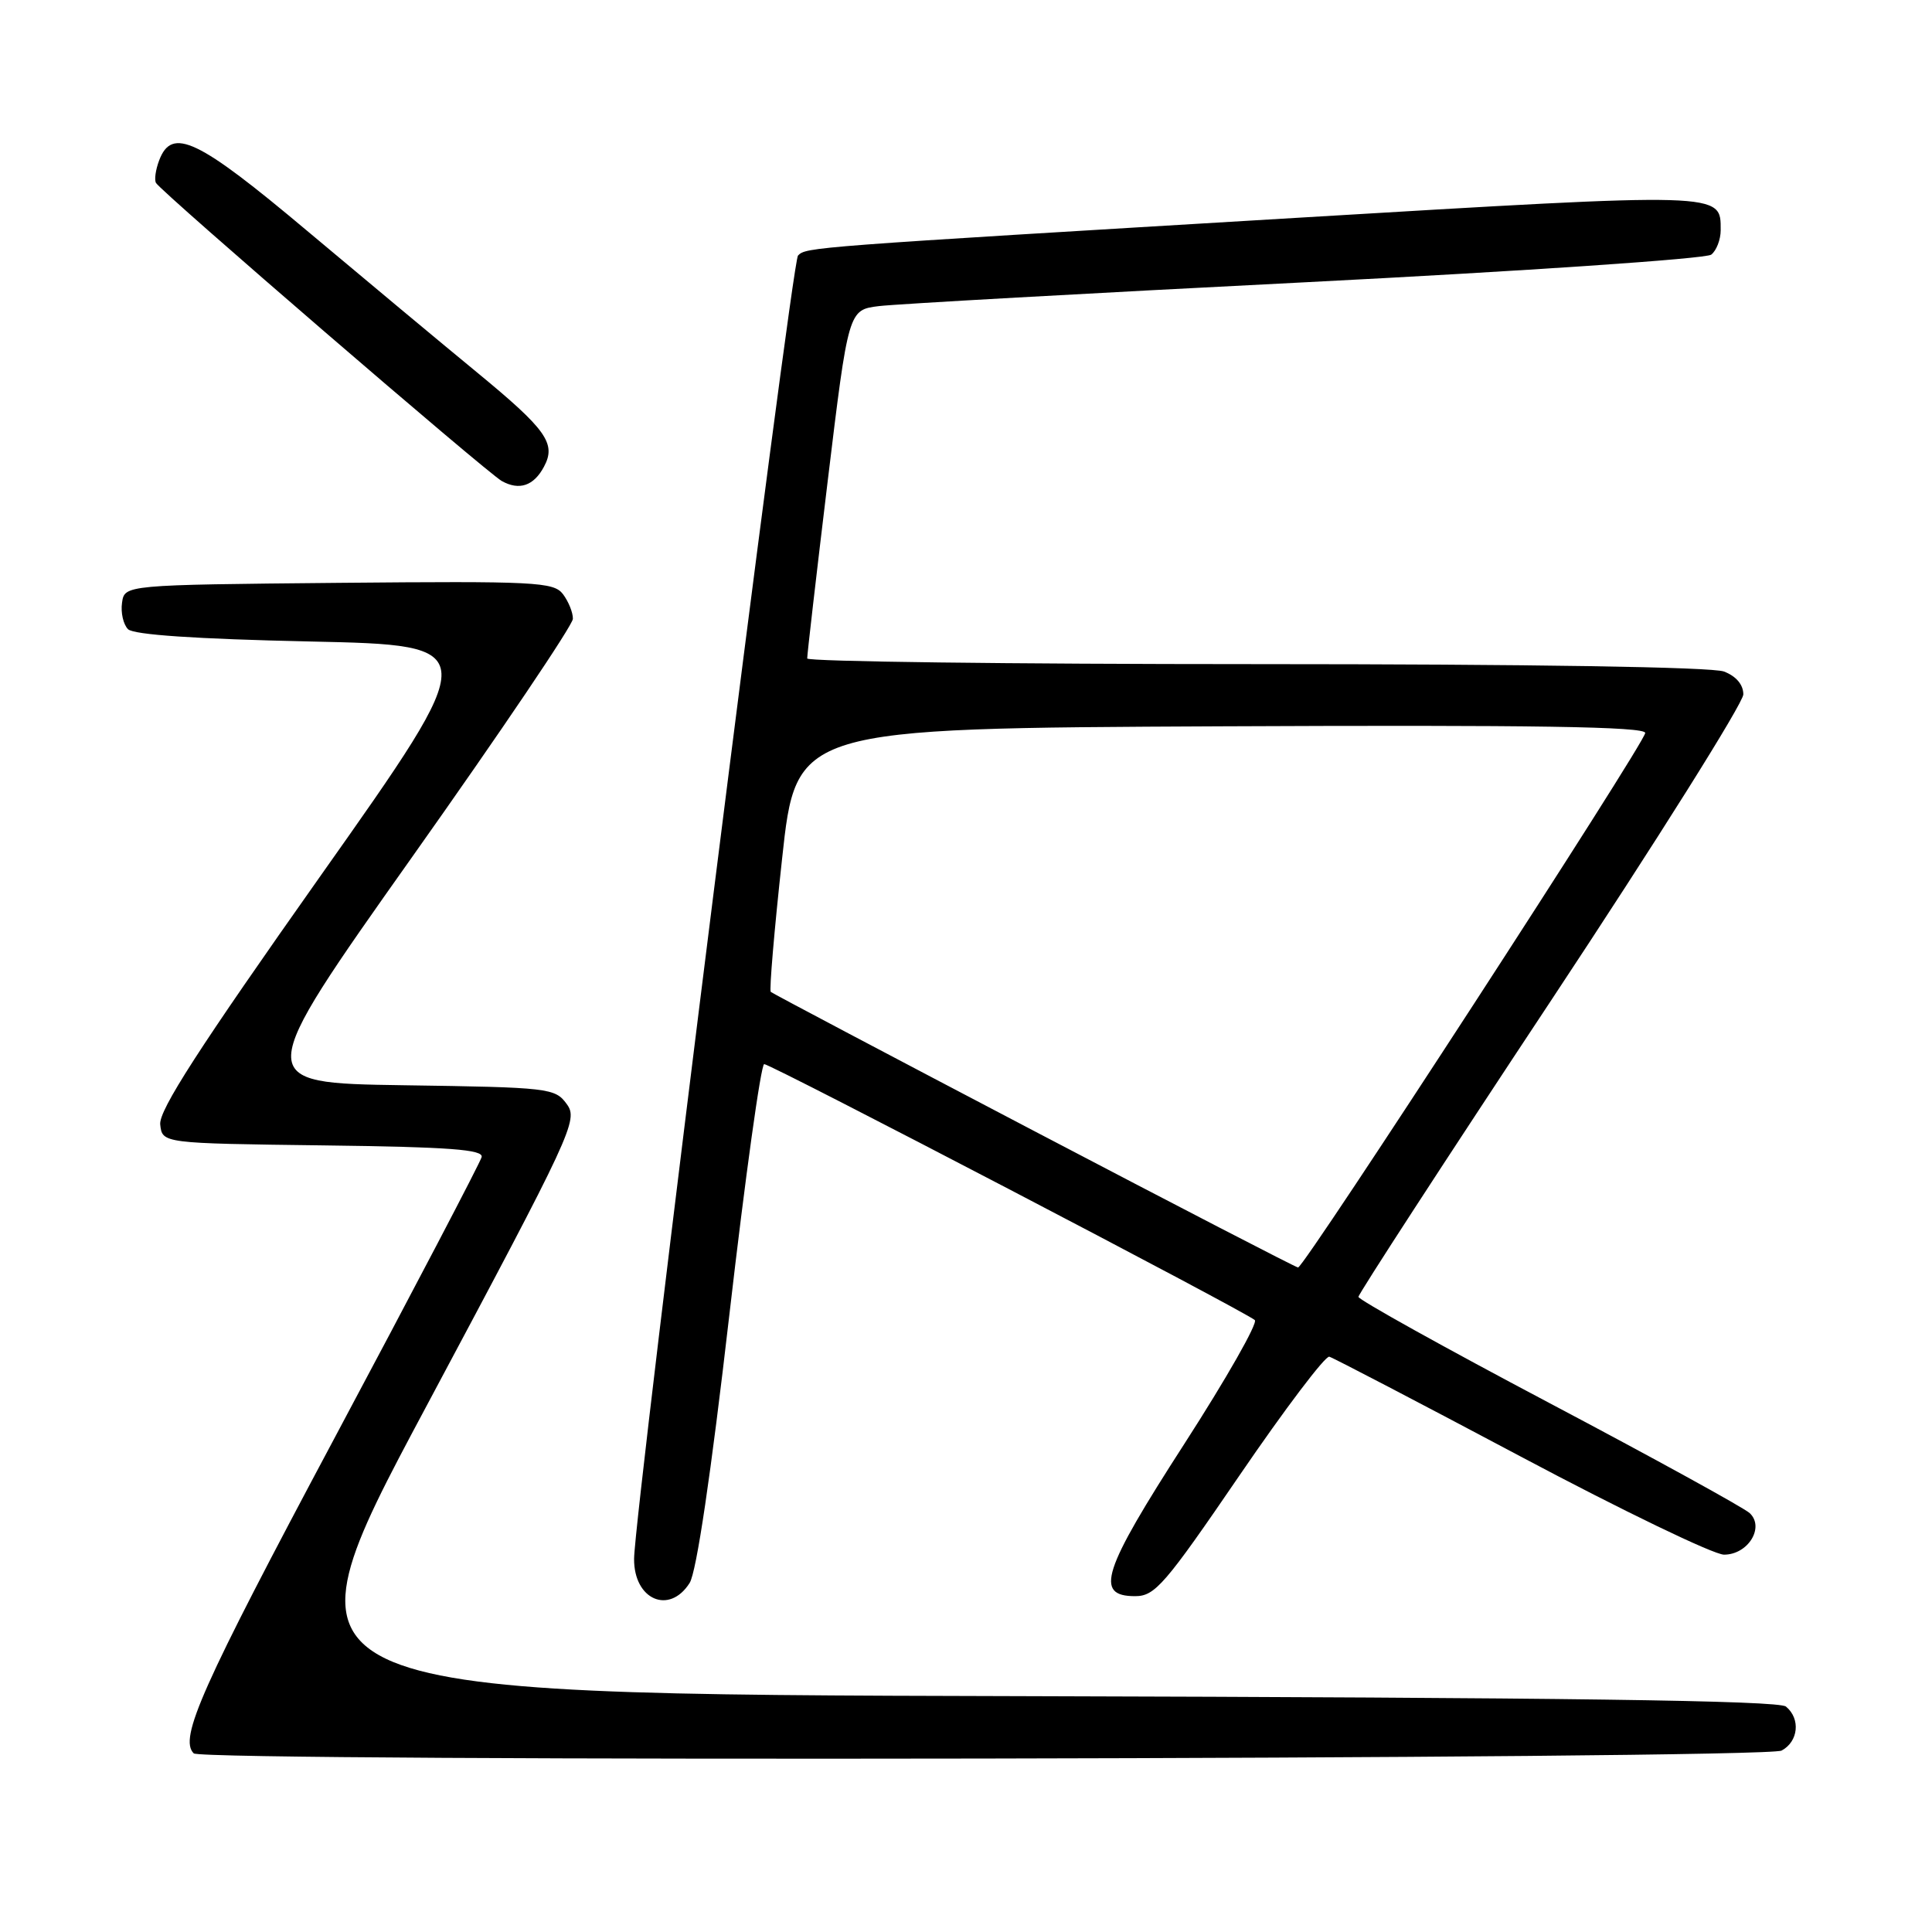 <?xml version="1.0" encoding="UTF-8" standalone="no"?>
<!DOCTYPE svg PUBLIC "-//W3C//DTD SVG 1.1//EN" "http://www.w3.org/Graphics/SVG/1.1/DTD/svg11.dtd" >
<svg xmlns="http://www.w3.org/2000/svg" xmlns:xlink="http://www.w3.org/1999/xlink" version="1.1" viewBox="0 0 256 256">
 <g >
 <path fill="currentColor"
d=" M 236.07 231.96 C 238.30 230.77 238.61 227.75 236.65 226.13 C 235.69 225.32 207.28 224.94 135.71 224.75 C 36.12 224.50 36.12 224.50 56.41 186.50 C 75.91 149.97 76.64 148.41 75.10 146.30 C 73.56 144.17 72.80 144.08 53.46 143.80 C 33.42 143.50 33.42 143.50 54.65 113.50 C 66.34 97.00 75.90 82.83 75.91 82.00 C 75.93 81.17 75.33 79.71 74.60 78.73 C 73.36 77.11 71.01 76.99 44.88 77.23 C 16.50 77.50 16.50 77.50 16.17 79.87 C 15.98 81.17 16.34 82.74 16.96 83.37 C 17.71 84.11 25.90 84.67 41.08 85.00 C 64.06 85.50 64.06 85.50 42.51 116.00 C 26.36 138.87 21.03 147.13 21.23 149.00 C 21.50 151.50 21.50 151.50 42.82 151.77 C 59.58 151.98 64.07 152.32 63.82 153.32 C 63.64 154.03 54.84 170.85 44.25 190.69 C 26.70 223.59 23.68 230.35 25.67 232.33 C 26.82 233.49 233.90 233.12 236.07 231.96 Z  M 91.38 209.75 C 92.29 208.32 94.21 195.32 96.64 174.25 C 98.75 155.96 100.83 141.00 101.26 141.00 C 102.17 141.00 165.11 173.84 166.27 174.92 C 166.69 175.31 162.50 182.68 156.95 191.29 C 146.06 208.18 144.98 211.50 150.41 211.50 C 153.04 211.50 154.34 209.99 164.24 195.50 C 170.25 186.70 175.61 179.62 176.14 179.77 C 176.67 179.92 188.10 185.88 201.54 193.02 C 214.97 200.16 227.08 206.00 228.44 206.00 C 231.62 206.00 233.85 202.39 231.85 200.50 C 231.11 199.80 219.14 193.22 205.25 185.88 C 191.36 178.54 180.00 172.22 180.00 171.84 C 180.00 171.46 191.47 153.80 205.50 132.61 C 219.53 111.41 231.00 93.14 231.00 92.01 C 231.00 90.72 230.04 89.59 228.43 88.98 C 226.87 88.38 202.63 88.00 166.43 88.00 C 133.75 88.00 106.98 87.66 106.96 87.25 C 106.94 86.84 108.16 76.28 109.67 63.78 C 112.42 41.06 112.42 41.06 116.46 40.56 C 118.68 40.29 144.12 38.86 173.00 37.40 C 201.88 35.93 226.06 34.29 226.75 33.74 C 227.44 33.20 228.00 31.74 228.00 30.50 C 228.00 25.45 228.69 25.47 171.71 28.87 C 107.00 32.74 106.85 32.75 105.74 33.86 C 104.88 34.72 84.07 200.22 84.02 206.55 C 83.98 211.97 88.68 214.01 91.38 209.75 Z  M 72.08 61.84 C 73.73 58.77 72.42 56.93 63.20 49.34 C 58.41 45.40 48.29 36.96 40.70 30.59 C 26.18 18.39 22.78 16.77 21.09 21.25 C 20.62 22.49 20.43 23.83 20.67 24.24 C 21.40 25.48 64.47 62.60 66.49 63.74 C 68.81 65.03 70.73 64.38 72.08 61.84 Z  M 137.00 149.85 C 118.03 139.91 102.33 131.62 102.13 131.43 C 101.92 131.24 102.59 123.30 103.63 113.79 C 105.50 96.50 105.50 96.50 161.75 96.24 C 203.37 96.05 218.00 96.28 218.00 97.12 C 218.00 98.39 172.80 167.99 172.00 167.95 C 171.72 167.94 155.97 159.79 137.00 149.85 Z "/>
</g>
</svg>